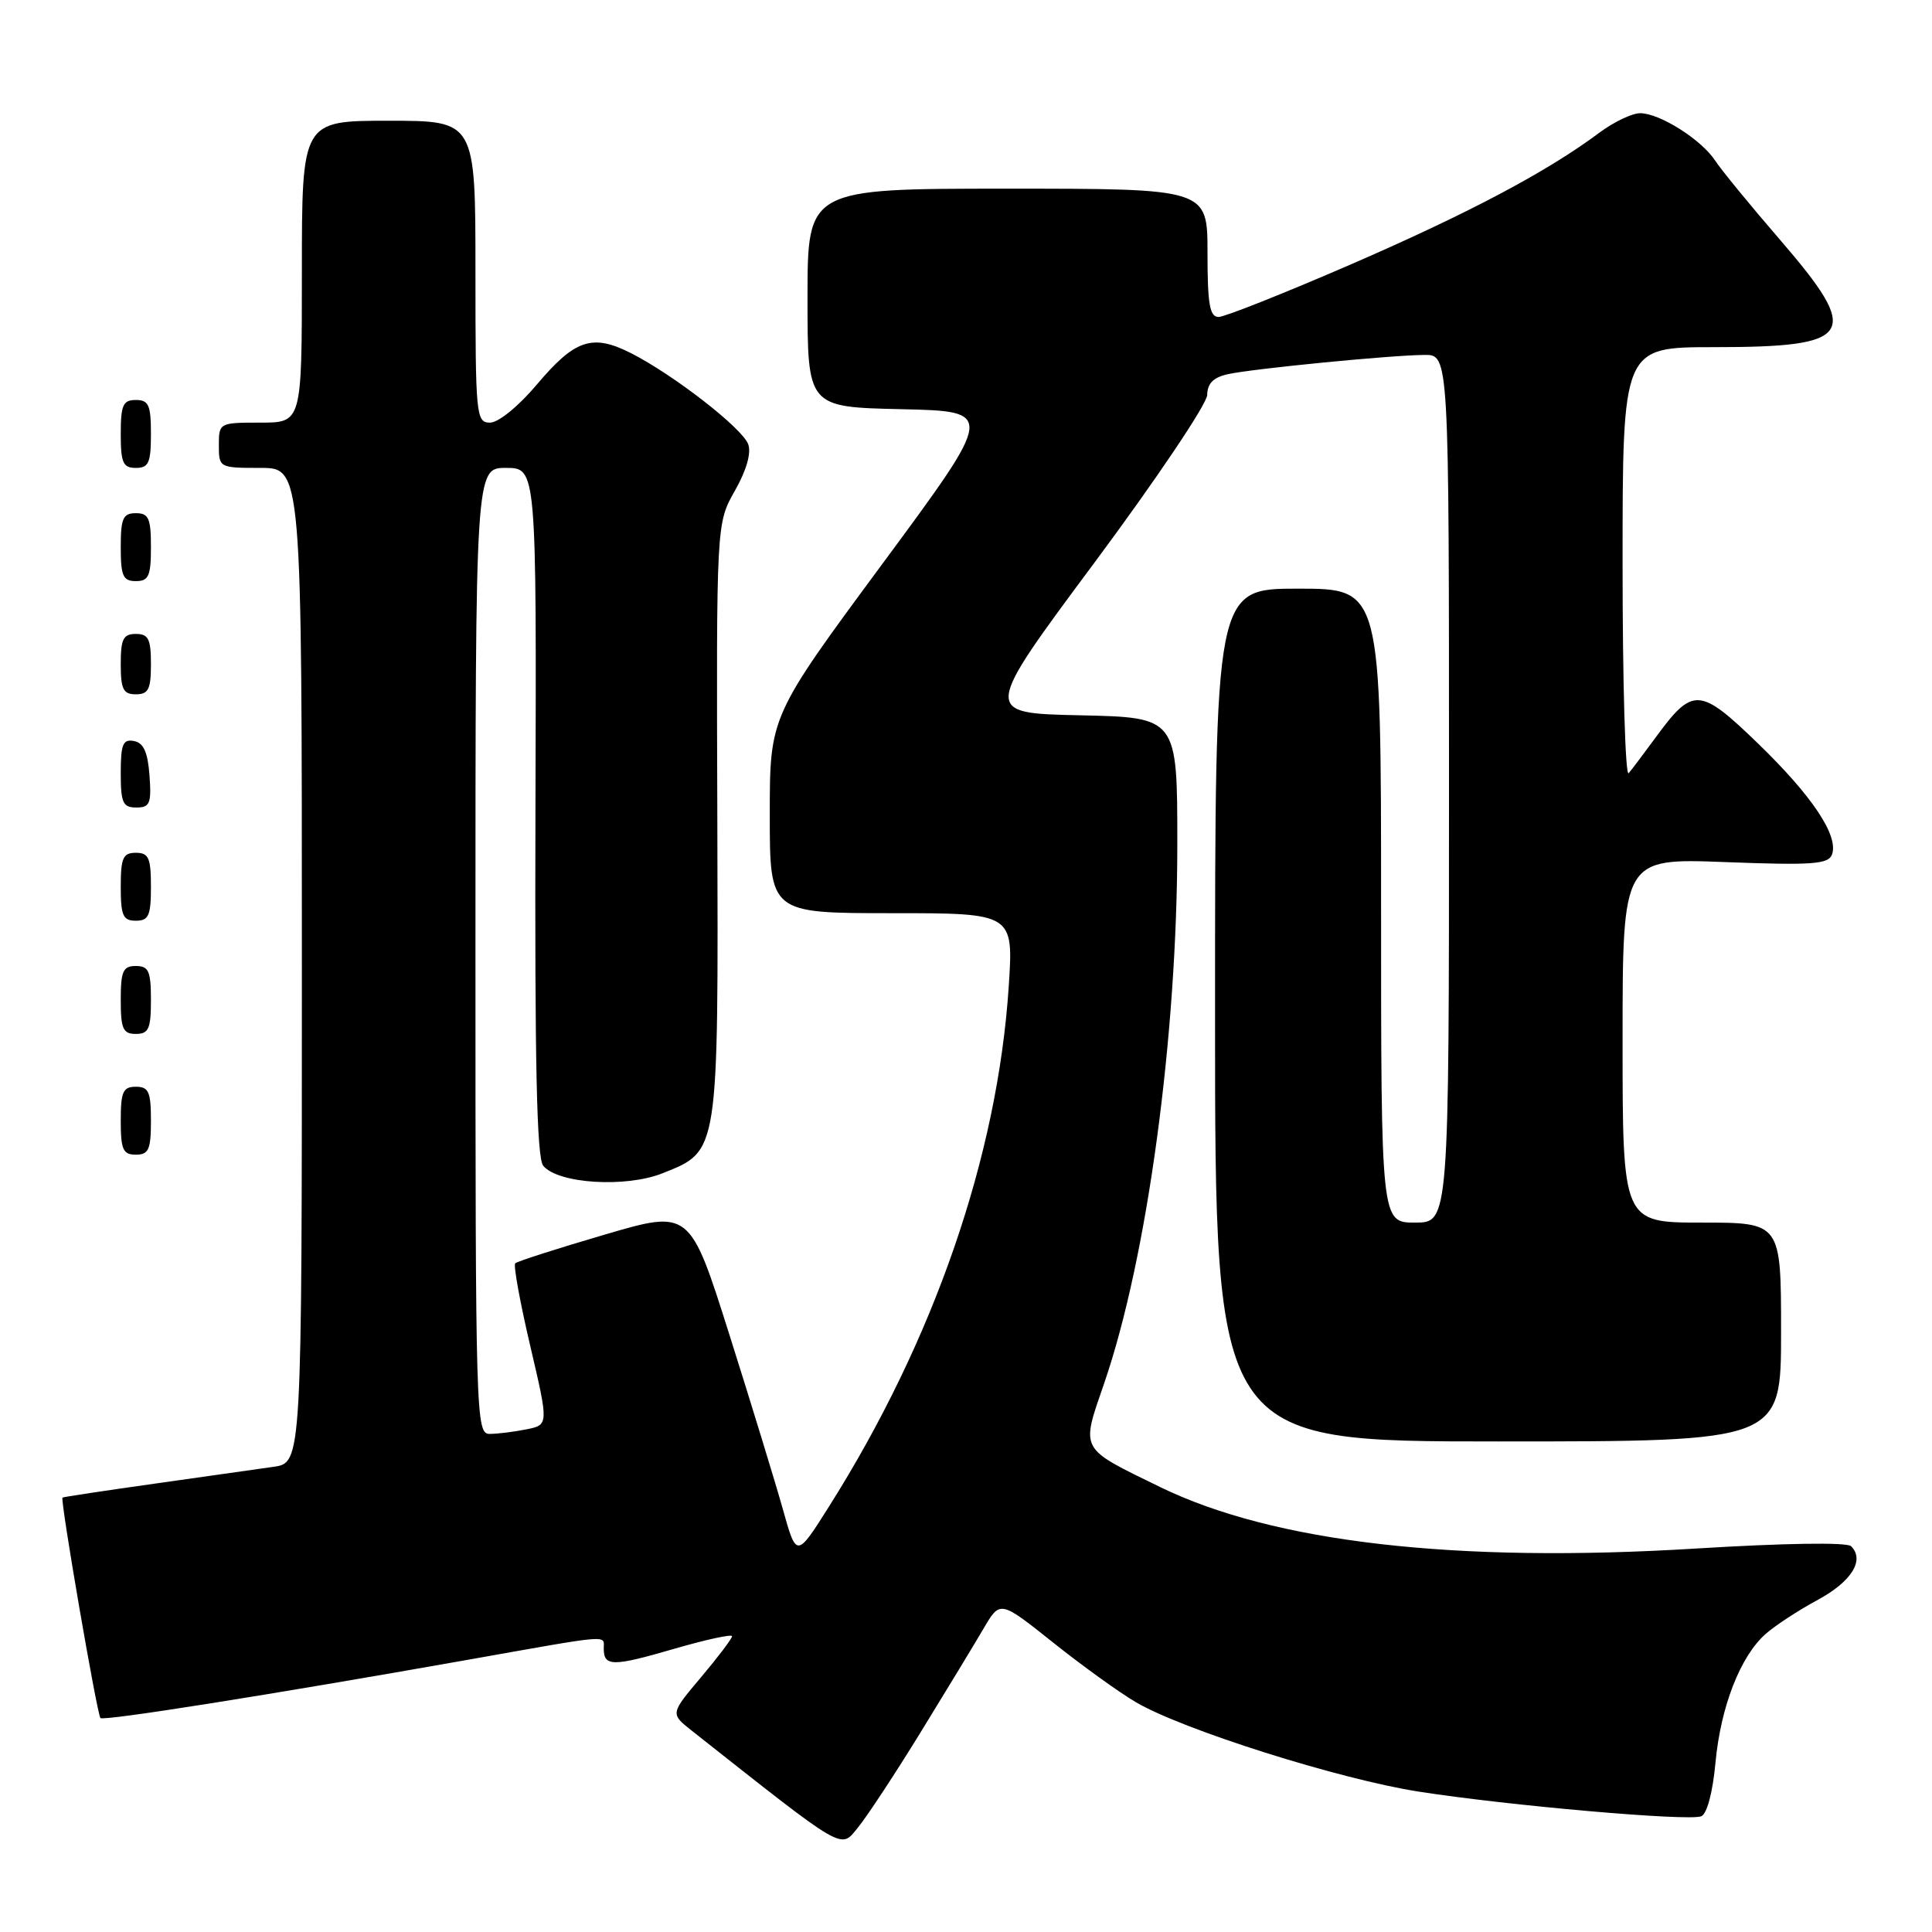<?xml version="1.0" encoding="UTF-8" standalone="no"?>
<!DOCTYPE svg PUBLIC "-//W3C//DTD SVG 1.1//EN" "http://www.w3.org/Graphics/SVG/1.1/DTD/svg11.dtd" >
<svg xmlns="http://www.w3.org/2000/svg" xmlns:xlink="http://www.w3.org/1999/xlink" version="1.1" viewBox="0 0 256 256">
 <g >
 <path fill="currentColor"
d=" M 122.01 229.50 C 125.39 224.00 129.14 217.82 130.34 215.77 C 132.52 212.05 132.52 212.05 139.51 217.62 C 143.36 220.69 148.30 224.26 150.51 225.55 C 156.72 229.20 177.47 235.76 188.00 237.40 C 199.85 239.25 223.68 241.34 225.41 240.67 C 226.18 240.38 226.94 237.54 227.31 233.56 C 228.00 226.15 230.59 219.49 233.95 216.51 C 235.18 215.42 238.27 213.39 240.83 212.01 C 245.35 209.57 247.12 206.72 245.28 204.88 C 244.74 204.34 236.43 204.47 224.70 205.19 C 192.91 207.15 168.74 204.37 153.70 197.03 C 142.93 191.77 143.21 192.30 146.32 183.26 C 152.02 166.67 156.00 137.32 156.00 111.84 C 156.00 95.06 156.00 95.06 143.09 94.78 C 130.19 94.50 130.19 94.50 145.06 74.50 C 153.23 63.50 159.94 53.52 159.96 52.33 C 159.99 50.79 160.79 49.99 162.75 49.57 C 166.14 48.84 184.31 47.06 188.75 47.03 C 192.00 47.00 192.00 47.00 192.00 104.50 C 192.00 162.00 192.00 162.00 187.50 162.00 C 183.00 162.00 183.00 162.00 183.00 120.00 C 183.00 78.00 183.00 78.00 172.00 78.00 C 161.00 78.00 161.00 78.00 161.00 134.50 C 161.00 191.00 161.00 191.00 198.50 191.00 C 236.00 191.00 236.00 191.00 236.00 176.50 C 236.00 162.00 236.00 162.00 225.50 162.00 C 215.00 162.00 215.00 162.00 215.00 137.86 C 215.00 113.72 215.00 113.72 228.58 114.23 C 240.08 114.67 242.25 114.52 242.74 113.25 C 243.68 110.78 240.14 105.47 232.90 98.47 C 225.19 91.03 224.31 90.98 219.35 97.76 C 217.84 99.82 216.25 101.93 215.81 102.45 C 215.36 102.97 215.00 90.49 215.00 74.70 C 215.00 46.00 215.00 46.00 227.07 46.00 C 245.74 46.00 246.74 44.38 235.86 31.77 C 231.93 27.22 228.06 22.50 227.26 21.27 C 225.43 18.49 219.91 15.00 217.33 15.00 C 216.26 15.00 213.84 16.16 211.94 17.57 C 205.03 22.74 194.63 28.25 178.96 35.05 C 170.15 38.87 162.27 42.00 161.47 42.00 C 160.29 42.00 160.00 40.30 160.00 33.50 C 160.00 25.00 160.00 25.00 133.50 25.00 C 107.00 25.00 107.00 25.00 107.00 39.47 C 107.00 53.94 107.00 53.94 119.43 54.22 C 131.85 54.50 131.85 54.50 116.93 74.70 C 102.00 94.91 102.00 94.91 102.00 107.95 C 102.00 121.00 102.00 121.00 118.15 121.00 C 134.30 121.00 134.30 121.00 133.66 130.75 C 132.17 153.26 123.75 177.61 109.83 199.65 C 105.54 206.44 105.54 206.44 103.73 199.97 C 102.73 196.41 99.55 186.03 96.66 176.89 C 91.41 160.28 91.41 160.28 80.07 163.61 C 73.83 165.44 68.52 167.14 68.27 167.40 C 68.01 167.66 68.91 172.58 70.26 178.34 C 72.71 188.81 72.71 188.81 69.73 189.40 C 68.09 189.73 65.91 190.00 64.88 190.00 C 63.06 190.00 63.00 187.91 63.00 126.00 C 63.00 62.00 63.00 62.00 67.04 62.00 C 71.09 62.00 71.09 62.00 70.95 107.53 C 70.85 140.89 71.12 153.44 71.98 154.47 C 73.95 156.85 82.92 157.41 87.80 155.46 C 95.28 152.47 95.18 153.06 95.05 108.56 C 94.92 69.34 94.92 69.34 97.38 65.02 C 98.91 62.32 99.57 60.02 99.14 58.86 C 98.35 56.73 89.35 49.73 83.66 46.82 C 78.49 44.19 76.20 44.95 71.12 50.97 C 68.71 53.83 66.04 56.00 64.94 56.00 C 63.08 56.00 63.00 55.13 63.00 36.00 C 63.00 16.00 63.00 16.00 51.50 16.00 C 40.00 16.00 40.00 16.00 40.00 36.00 C 40.00 56.00 40.00 56.00 34.50 56.00 C 29.06 56.00 29.00 56.03 29.00 59.00 C 29.00 61.97 29.06 62.00 34.50 62.00 C 40.00 62.00 40.00 62.00 40.00 127.91 C 40.00 193.82 40.00 193.82 36.25 194.36 C 34.19 194.66 27.10 195.66 20.50 196.59 C 13.90 197.52 8.40 198.35 8.28 198.44 C 7.95 198.69 12.86 227.19 13.31 227.65 C 13.74 228.07 35.64 224.60 62.00 219.93 C 81.28 216.51 80.00 216.61 80.00 218.44 C 80.00 220.84 81.18 220.85 89.25 218.50 C 93.51 217.26 97.00 216.50 97.00 216.81 C 97.00 217.12 95.16 219.55 92.91 222.22 C 88.82 227.07 88.82 227.07 91.62 229.29 C 112.24 245.57 111.32 245.04 113.68 242.16 C 114.88 240.70 118.63 235.00 122.01 229.50 Z  M 20.00 148.50 C 20.00 144.67 19.70 144.00 18.00 144.00 C 16.30 144.00 16.00 144.67 16.00 148.50 C 16.00 152.33 16.30 153.00 18.00 153.00 C 19.70 153.00 20.00 152.33 20.00 148.50 Z  M 20.00 132.50 C 20.00 128.67 19.70 128.00 18.00 128.00 C 16.30 128.00 16.00 128.67 16.00 132.50 C 16.00 136.33 16.30 137.00 18.00 137.00 C 19.70 137.00 20.00 136.33 20.00 132.50 Z  M 20.00 117.50 C 20.00 113.67 19.70 113.00 18.00 113.00 C 16.30 113.00 16.00 113.67 16.00 117.50 C 16.00 121.33 16.30 122.00 18.00 122.00 C 19.70 122.00 20.00 121.33 20.00 117.50 Z  M 19.81 102.76 C 19.58 99.66 19.03 98.43 17.75 98.19 C 16.29 97.91 16.00 98.61 16.00 102.43 C 16.00 106.38 16.28 107.00 18.06 107.00 C 19.86 107.00 20.08 106.47 19.81 102.76 Z  M 20.00 88.00 C 20.00 84.67 19.67 84.00 18.00 84.00 C 16.33 84.00 16.00 84.67 16.00 88.00 C 16.00 91.33 16.33 92.00 18.00 92.00 C 19.67 92.00 20.00 91.33 20.00 88.00 Z  M 20.00 72.50 C 20.00 68.67 19.70 68.00 18.00 68.00 C 16.30 68.00 16.00 68.67 16.00 72.50 C 16.00 76.33 16.30 77.00 18.00 77.00 C 19.70 77.00 20.00 76.33 20.00 72.50 Z  M 20.00 57.50 C 20.00 53.67 19.70 53.00 18.00 53.00 C 16.30 53.00 16.00 53.67 16.00 57.50 C 16.00 61.33 16.30 62.00 18.00 62.00 C 19.70 62.00 20.00 61.33 20.00 57.50 Z "/>
</g>
</svg>